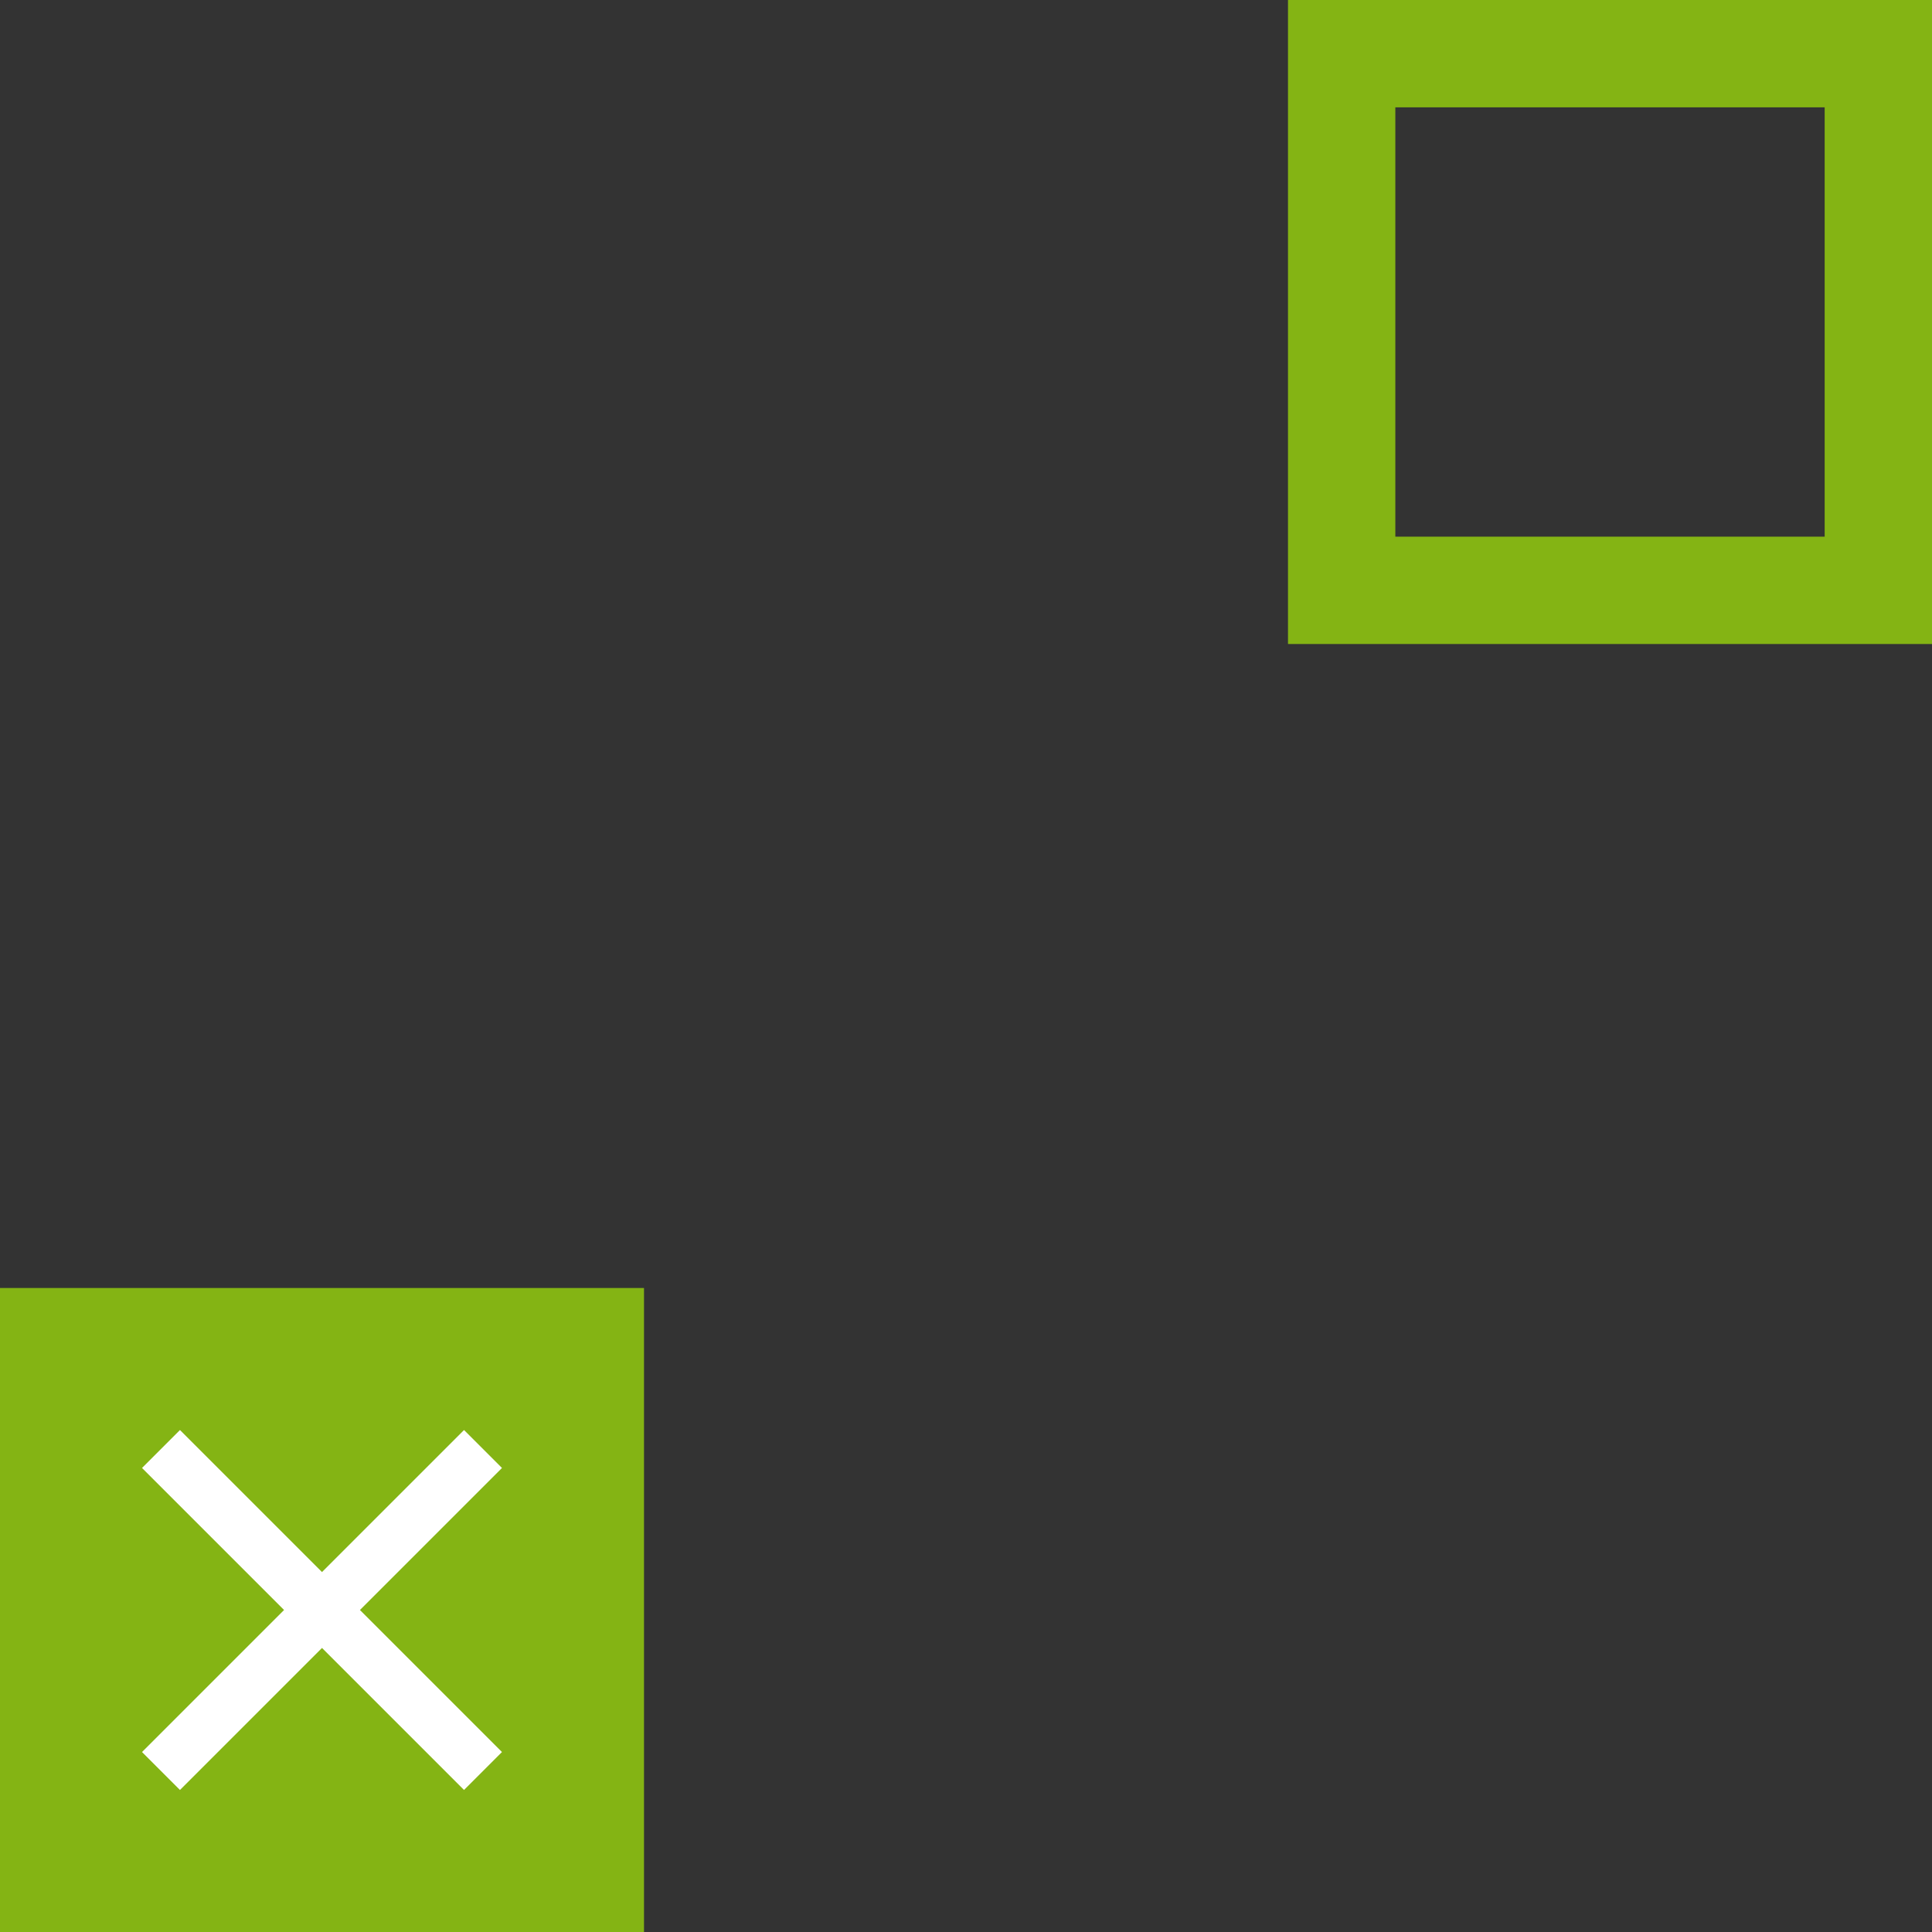 <svg width="36px" height="36px" viewBox="0 0 36 36" version="1.1" xmlns="http://www.w3.org/2000/svg">
    <rect x="0" y="0" width="36" height="36" fill="#333333" stroke="none"/>
    <g id="ico/12px/check-box/default" stroke="none" stroke-width="1" fill="none" fill-rule="evenodd">
        <rect id="Rectangle-2" stroke="#84B414" stroke-width="2" x="25" y="1" width="10" height="10"></rect>
    </g>
    <g id="ico/12px/check-box/selected" stroke="none" stroke-width="1" fill="none" fill-rule="evenodd">
        <rect id="Rectangle-2-Copy" fill="#84B414" x="0" y="24" width="12" height="12"></rect>
        <path d="M3,27 L9,33" id="Path-2" stroke="#FFFFFF"></path>
        <path d="M3,27 L9,33" id="Path-2" stroke="#FFFFFF" transform="translate(6, 6) scale(-1, 1) translate(-6, -6) "></path>
    </g>
</svg>